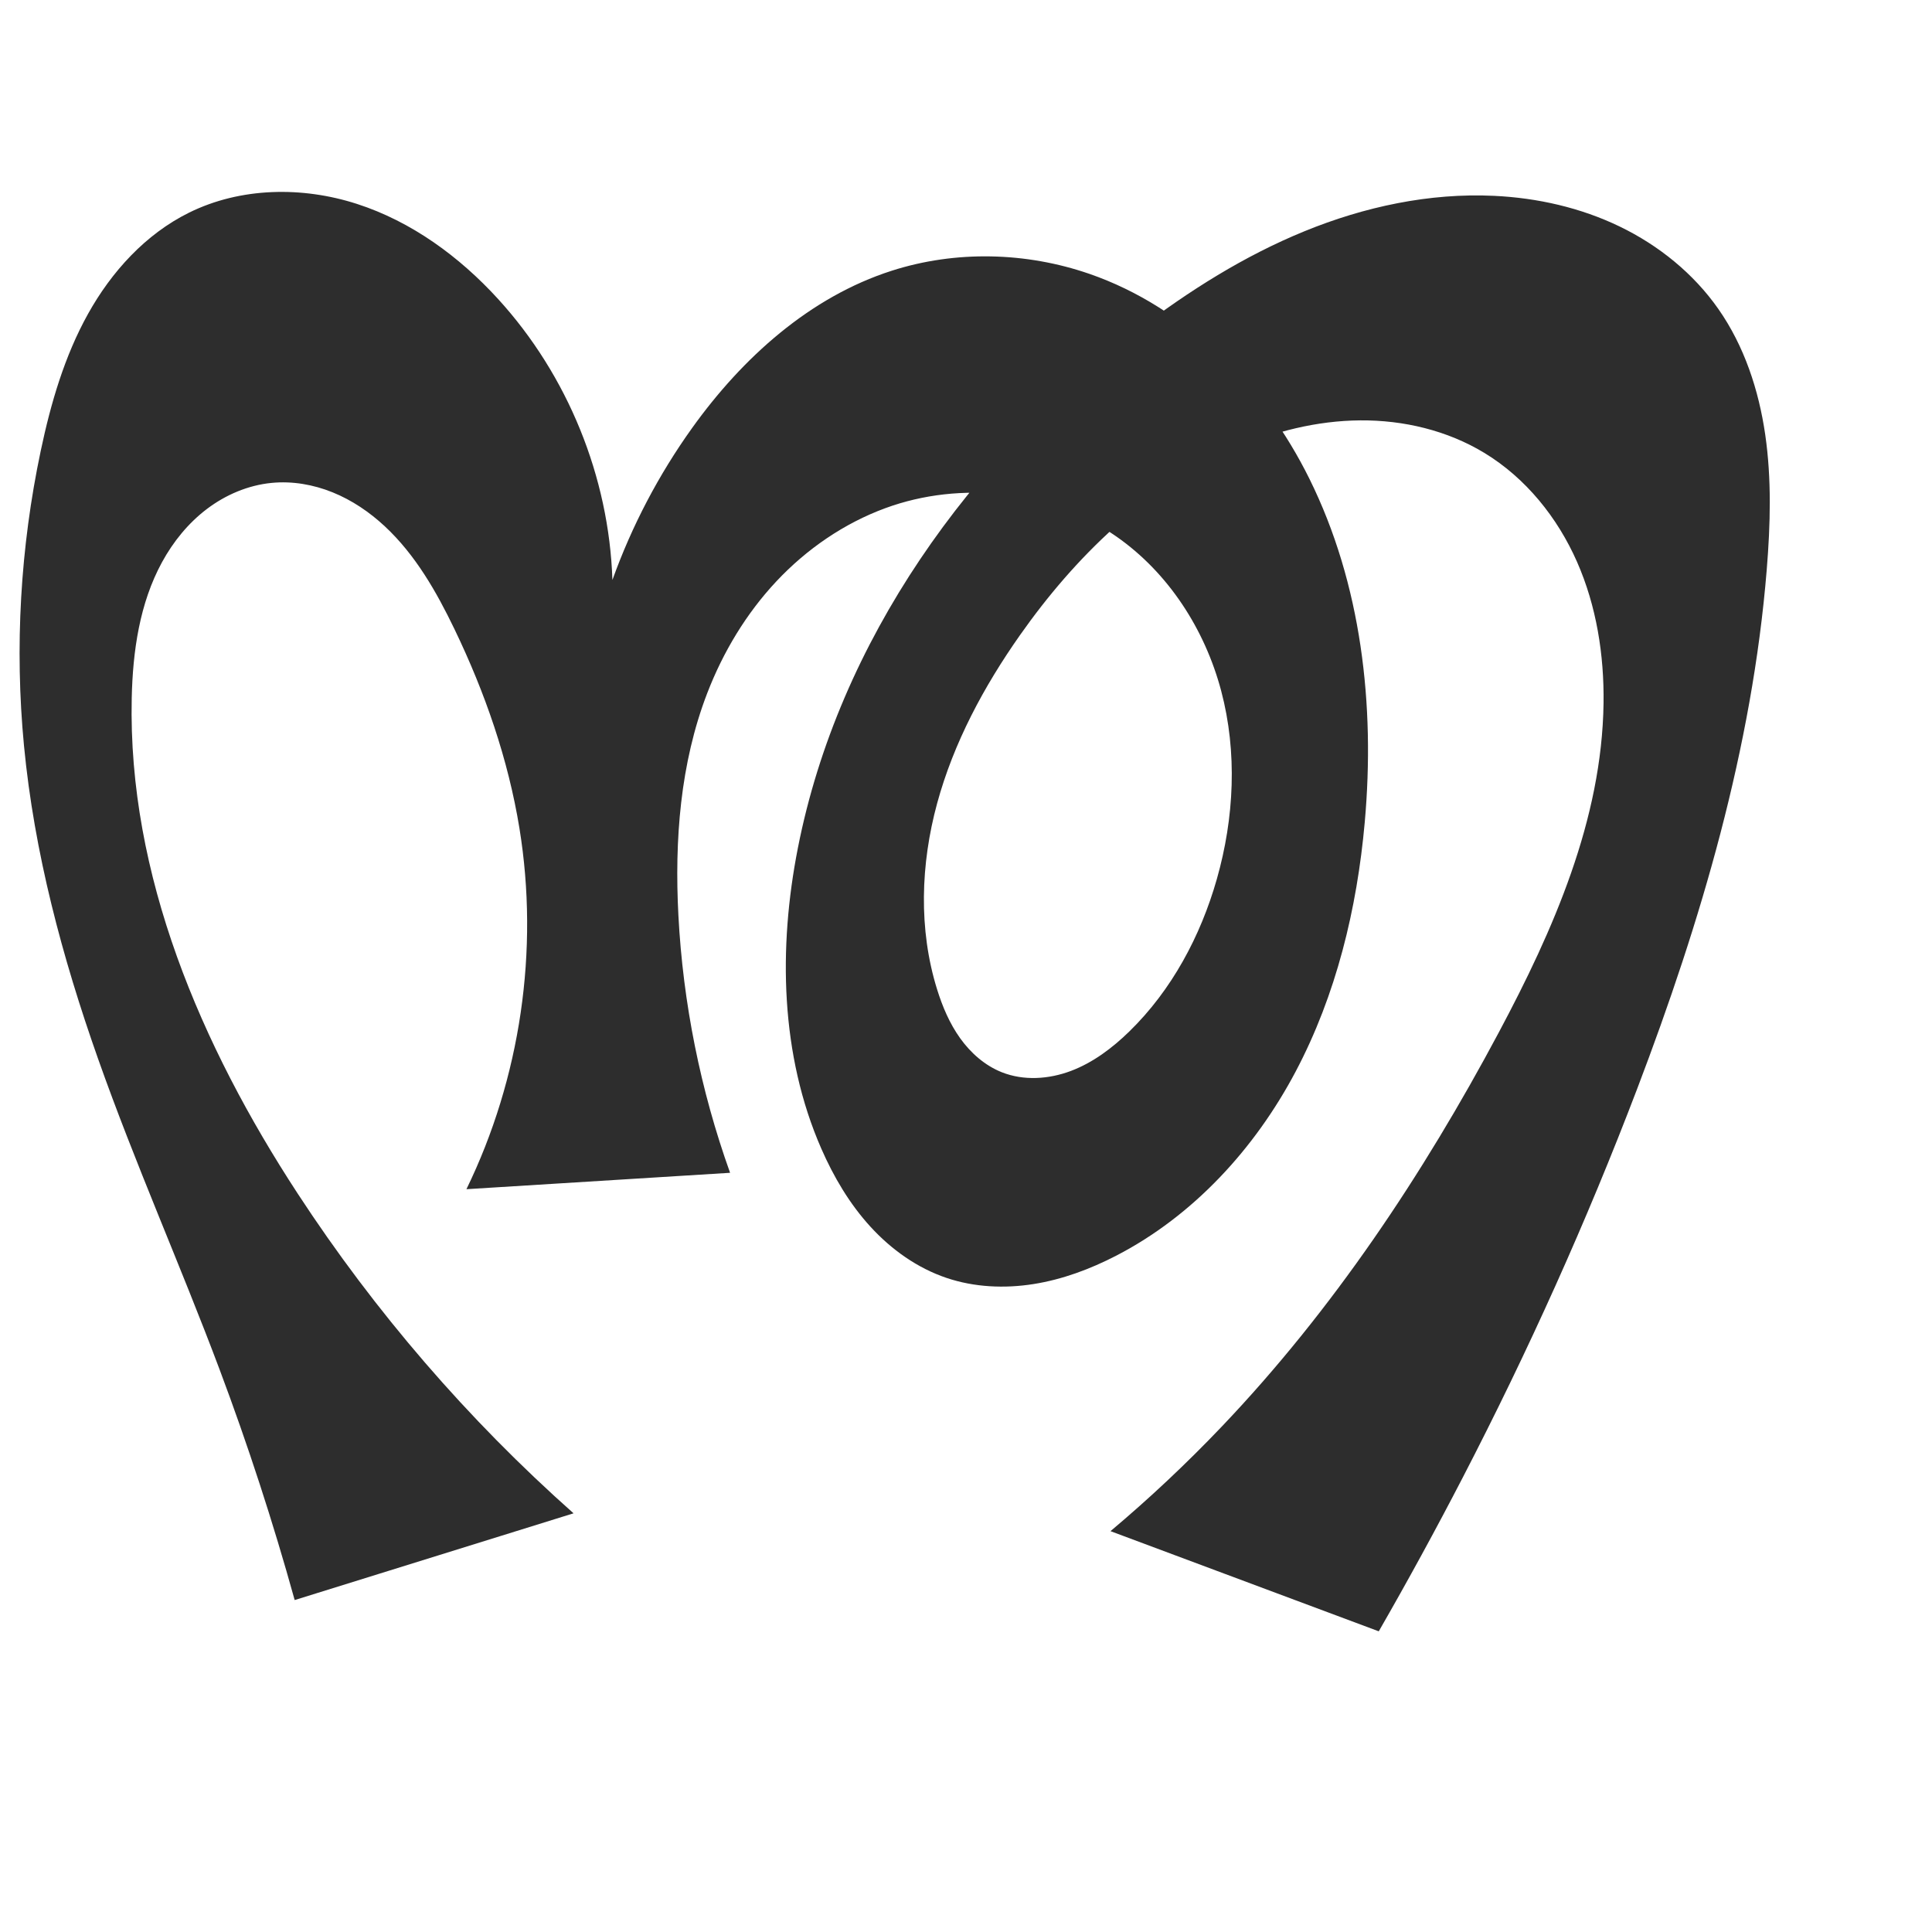 <?xml version="1.0" encoding="UTF-8" standalone="no"?>
<svg
   xmlns:dc="http://purl.org/dc/elements/1.1/"
   xmlns:cc="http://creativecommons.org/ns#"
   xmlns:rdf="http://www.w3.org/1999/02/22-rdf-syntax-ns#"
   xmlns:svg="http://www.w3.org/2000/svg"
   xmlns="http://www.w3.org/2000/svg"
   xmlns:sodipodi="http://sodipodi.sourceforge.net/DTD/sodipodi-0.dtd"
   xmlns:inkscape="http://www.inkscape.org/namespaces/inkscape"
   xml:space="preserve"
   width="1000"
   height="1000"
   version="1.1"
   style="clip-rule:evenodd;fill-rule:evenodd;image-rendering:optimizeQuality;shape-rendering:geometricPrecision;text-rendering:geometricPrecision"
   viewBox="0 0 1000 1000"
   id="svg10"
   sodipodi:docname="ന്ത.svg"
   inkscape:version="1.0.1 (3bc2e813f5, 2020-09-07)"><sodipodi:namedview
   pagecolor="#ffffff"
   bordercolor="#666666"
   borderopacity="1"
   objecttolerance="10"
   gridtolerance="10"
   guidetolerance="10"
   inkscape:pageopacity="0"
   inkscape:pageshadow="2"
   inkscape:window-width="1920"
   inkscape:window-height="1015"
   id="namedview12"
   showgrid="false"
   inkscape:zoom="0.678"
   inkscape:cx="451.99968"
   inkscape:cy="463.0375"
   inkscape:window-x="1920"
   inkscape:window-y="0"
   inkscape:window-maximized="1"
   inkscape:current-layer="svg10"
   showguides="true"
   inkscape:guide-bbox="true"
   inkscape:document-rotation="0"
   inkscape:snap-to-guides="true"><sodipodi:guide
     position="0,1000"
     orientation="0,1"
     id="guide16"
     inkscape:label=""
     inkscape:locked="true"
     inkscape:color="rgb(0,0,255)" /><sodipodi:guide
     position="1763.312,2036.169"
     orientation="1000,0"
     id="guide18" /><sodipodi:guide
     position="0,200"
     orientation="0,1"
     id="guide20"
     inkscape:label="base"
     inkscape:locked="true"
     inkscape:color="rgb(0,0,255)" /><inkscape:grid
     type="xygrid"
     id="grid24"
     originx="-473.376"
     originy="-489.692" /><sodipodi:guide
     position="0,0"
     orientation="0,1"
     id="guide34"
     inkscape:label="bottom"
     inkscape:locked="true"
     inkscape:color="rgb(0,0,255)" /><sodipodi:guide
     position="225.051,1693.319"
     orientation="0,1"
     id="guide44"
     inkscape:label=""
     inkscape:locked="false"
     inkscape:color="rgb(0,0,255)" /><sodipodi:guide
     position="0,900"
     orientation="0,1"
     id="guide46"
     inkscape:label=""
     inkscape:locked="true"
     inkscape:color="rgb(0,0,255)" /><sodipodi:guide
     position="932.991,923.881"
     orientation="-1,0"
     id="guide841"
     inkscape:label="width"
     inkscape:locked="false"
     inkscape:color="rgb(0,0,255)" /><sodipodi:guide
     position="0,1000"
     orientation="0,1000"
     id="guide860" /><sodipodi:guide
     position="1000,1000"
     orientation="1000,0"
     id="guide862" /><sodipodi:guide
     position="1000,0"
     orientation="0,-1000"
     id="guide864" /><sodipodi:guide
     position="0,0"
     orientation="-1000,0"
     id="guide866" /></sodipodi:namedview>
 <defs
   id="defs4"><inkscape:path-effect
   effect="spiro"
   id="path-effect877"
   is_visible="true"
   lpeversion="1" /><inkscape:path-effect
   effect="spiro"
   id="path-effect862"
   is_visible="true"
   lpeversion="1" /><inkscape:path-effect
   effect="spiro"
   id="path-effect1521"
   is_visible="true"
   lpeversion="1" /><inkscape:path-effect
   effect="spiro"
   id="path-effect858"
   is_visible="true"
   lpeversion="1" /><inkscape:path-effect
   effect="spiro"
   id="path-effect854"
   is_visible="true"
   lpeversion="1" />
  <style
   type="text/css"
   id="style2">
   <![CDATA[
    .fil0 {fill:#EF7F1A;fill-rule:nonzero}
   ]]>
  </style>
 <inkscape:path-effect
   effect="spiro"
   id="path-effect1214"
   is_visible="true"
   lpeversion="1" /><inkscape:path-effect
   effect="spiro"
   id="path-effect1195"
   is_visible="true"
   lpeversion="1" /><inkscape:path-effect
   effect="spiro"
   id="path-effect992"
   is_visible="true"
   lpeversion="1" /><inkscape:path-effect
   effect="spiro"
   id="path-effect287"
   is_visible="true"
   lpeversion="1" /><inkscape:path-effect
   effect="spiro"
   id="path-effect1032"
   is_visible="true"
   lpeversion="1" /><inkscape:path-effect
   effect="spiro"
   id="path-effect1218"
   is_visible="true"
   lpeversion="1" /><inkscape:path-effect
   effect="spiro"
   id="path-effect309"
   is_visible="true"
   lpeversion="1" /><inkscape:path-effect
   effect="spiro"
   id="path-effect1176"
   is_visible="true"
   lpeversion="1" /><inkscape:path-effect
   effect="spiro"
   id="path-effect1026"
   is_visible="true"
   lpeversion="1" /><inkscape:path-effect
   effect="spiro"
   id="path-effect1030"
   is_visible="true"
   lpeversion="1" /></defs>
 
<path
   style="fill:#2d2d2d;fill-rule:nonzero;stroke:none;stroke-width:1.708px;stroke-linecap:butt;stroke-linejoin:miter;stroke-opacity:1"
   d="M 296.88,783.284 152.523,828.186 C 141.321,787.821 128.334,747.951 113.612,708.732 93.39,654.861 69.905,602.235 50.741,547.978 32.214,495.523 17.716,441.352 12.415,385.974 7.538,335.035 10.521,283.36 21.095,233.293 c 5.18,-24.527 12.268,-48.909 24.458,-70.813 12.19,-21.905 29.84,-41.32 52.316,-52.421 26.651,-13.163 58.572,-13.655 86.859,-4.523 28.287,9.132 53.092,27.306 73.123,49.267 36.001,39.469 57.366,91.996 59.133,145.389 10.039,-27.986 23.984,-54.568 41.303,-78.735 25.974,-36.245 60.849,-67.732 103.312,-81.341 33.023,-10.583 69.46,-9.704 102.237,1.616 50.305,17.374 90.304,58.37 113.907,106.07 26.952,54.469 34.051,117.202 28.652,177.733 -3.997,44.813 -14.776,89.441 -35.825,129.204 -21.049,39.763 -52.813,74.5 -92.773,95.172 -13.481,6.974 -27.891,12.347 -42.882,14.718 -14.991,2.371 -30.598,1.666 -44.981,-3.182 -15.162,-5.111 -28.602,-14.708 -39.398,-26.516 -10.796,-11.808 -19.041,-25.782 -25.45,-40.442 -21.175,-48.431 -22.301,-103.808 -12.087,-155.669 21.101,-107.139 88.972,-201.688 175.75,-267.973 26.678,-20.378 55.339,-38.447 86.414,-51.148 31.075,-12.701 64.686,-19.93 98.218,-18.336 22.412,1.066 44.743,6.113 64.949,15.87 20.205,9.757 38.233,24.308 51.096,42.693 13.378,19.122 20.9,41.904 24.249,65 3.35,23.095 2.683,46.596 0.792,69.856 -7.504,92.319 -34.074,182.137 -67.037,268.697 -26.189,68.77 -56.497,135.958 -90.328,201.309 -13.895,26.841 -28.385,53.374 -43.456,79.573 l -138.85,-51.846 c 20.132,-16.932 39.331,-34.973 57.481,-54.015 57.558,-60.385 104.228,-130.499 143.488,-204.106 28.323,-53.101 53.401,-110.19 54.229,-170.367 0.345,-25.037 -3.65,-50.35 -13.746,-73.263 -10.096,-22.914 -26.516,-43.337 -47.919,-56.332 -19.181,-11.645 -41.849,-17.032 -64.287,-16.856 -22.438,0.175 -44.651,5.761 -65.211,14.75 -45.442,19.868 -82.348,55.843 -110.883,96.407 -18.712,26.6 -34.357,55.701 -42.892,87.084 -8.535,31.382 -9.694,65.209 -0.023,96.26 2.789,8.954 6.496,17.71 11.96,25.331 5.464,7.622 12.783,14.086 21.494,17.559 11.349,4.524 24.382,3.655 35.813,-0.657 11.431,-4.312 21.408,-11.839 30.163,-20.36 22.003,-21.415 36.972,-49.427 45.377,-78.958 8.998,-31.617 10.666,-65.637 2.243,-97.413 -8.423,-31.775 -27.305,-61.114 -54.274,-79.91 -34.236,-23.86 -80.363,-29.042 -119.536,-14.661 -21.451,7.875 -40.77,21.201 -56.403,37.867 -15.633,16.667 -27.619,36.621 -35.825,57.948 -13.98,36.335 -16.948,76.089 -14.905,114.967 2.385,45.397 11.429,90.44 26.751,133.239 l -136.462,8.486 c 27.981,-57.479 37.707,-123.679 27.439,-186.777 -5.823,-35.783 -17.873,-70.383 -33.602,-103.047 -9.364,-19.446 -20.295,-38.588 -36.094,-53.291 -7.9,-7.352 -16.979,-13.514 -26.98,-17.566 -10.002,-4.052 -20.945,-5.952 -31.684,-4.891 -12.07,1.193 -23.649,6.119 -33.328,13.427 -9.679,7.308 -17.495,16.94 -23.306,27.586 -11.621,21.292 -15.152,46.09 -15.687,70.341 -2.02,91.54 35.83,179.865 85.917,256.514 39.97,61.166 88.124,116.975 142.775,165.473 z"
   id="path875"
   inkscape:path-effect="#path-effect877"
   inkscape:original-d="m 296.88034,783.28415 -144.35692,44.90202 c 0,0 -24.79369,-80.02819 -38.91141,-119.45403 C 94.215097,654.56335 67.885179,602.90187 50.74128,547.97842 34.206681,495.00697 17.278209,441.25267 12.414683,385.97416 7.946954,335.19426 5.69173,281.88561 21.095428,233.29256 35.719963,187.15748 52.755045,127.58061 97.869245,110.05829 c 51.617195,-20.048075 118.667805,7.87409 159.982295,44.74376 39.0347,34.83515 59.13342,145.38912 59.13342,145.38912 0,0 22.35853,-55.94319 41.30278,-78.73484 28.0168,-33.70677 61.78475,-67.32141 103.31233,-81.34094 32.2928,-10.9019 70.62081,-11.11474 102.23736,1.61594 48.12691,19.37872 89.47055,60.30319 113.90674,106.07006 28.26415,52.93631 39.41301,118.69675 28.65174,177.73327 -15.45887,84.80773 -56.98904,176.38164 -128.59851,224.37551 -24.53765,16.44555 -59.9701,21.25964 -87.86289,11.53624 -29.33943,-10.2277 -52.08118,-38.6312 -64.84822,-66.95805 -21.38563,-47.44933 -20.65693,-104.33395 -12.08655,-155.66944 25.48407,-109.86677 92.36207,-201.20965 175.74961,-267.97303 51.33236,-41.09873 118.96909,-73.014035 184.63227,-69.48365 43.26583,2.32619 90.04761,23.9008 116.04504,58.56313 27.43269,36.57596 26.43334,89.15671 25.04135,134.85589 -2.81047,92.26823 -36.85068,181.46086 -67.03736,268.69668 -24.05111,69.5048 -57.62309,135.43188 -90.32839,201.30855 -13.43899,27.06949 -43.45552,79.57319 -43.45552,79.57319 l -138.84977,-51.8461 c 0,0 40.251,-34.15495 57.48111,-54.01505 C 686.77801,675.67976 738.8112,608.89632 775.76612,534.3928 802.24813,481.00334 834.04344,423.48495 829.99532,364.02619 826.7458,316.29724 808.56838,260.3057 768.33022,234.43096 732.01813,211.08085 679.39088,217.53338 638.83223,232.325 c -46.01323,16.78089 -85.5958,54.46204 -110.88305,96.40689 -32.40636,53.75358 -56.38318,122.03897 -42.91557,183.34348 3.89044,17.70928 16.13283,37.53221 33.45465,42.89026 22.05023,6.82066 48.01174,-6.52547 65.97646,-21.01694 23.62703,-19.05904 41.79997,-48.81321 45.37653,-78.95772 7.25769,-61.17042 2.92746,-142.35943 -52.03094,-177.3224 -34.29756,-20.86197 -81.70675,-28.09479 -119.53641,-14.66118 -41.77445,14.83444 -73.04015,55.85277 -92.22736,95.81545 -16.72565,34.8358 -16.24226,76.34691 -14.90523,114.96676 1.56734,45.27235 26.75131,133.23944 26.75131,133.23944 l -136.46232,8.48631 c 0,0 32.76082,-124.07488 27.43891,-186.77652 -3.05553,-35.99967 -13.0287,-73.34781 -33.602,-103.04716 -23.0268,-33.24118 -54.8385,-82.19903 -94.75833,-75.74792 -43.692597,7.06079 -66.741327,67.4479 -72.320914,111.35423 -11.367729,89.45382 41.303724,178.1498 85.916944,256.51351 36.04328,63.31049 142.77543,165.47266 142.77543,165.47266 z"
   sodipodi:nodetypes="ccaaaaaacaaaaaaaacaaaaaaccaaaaaaaaaacaaaccaaaaac" /></svg>
